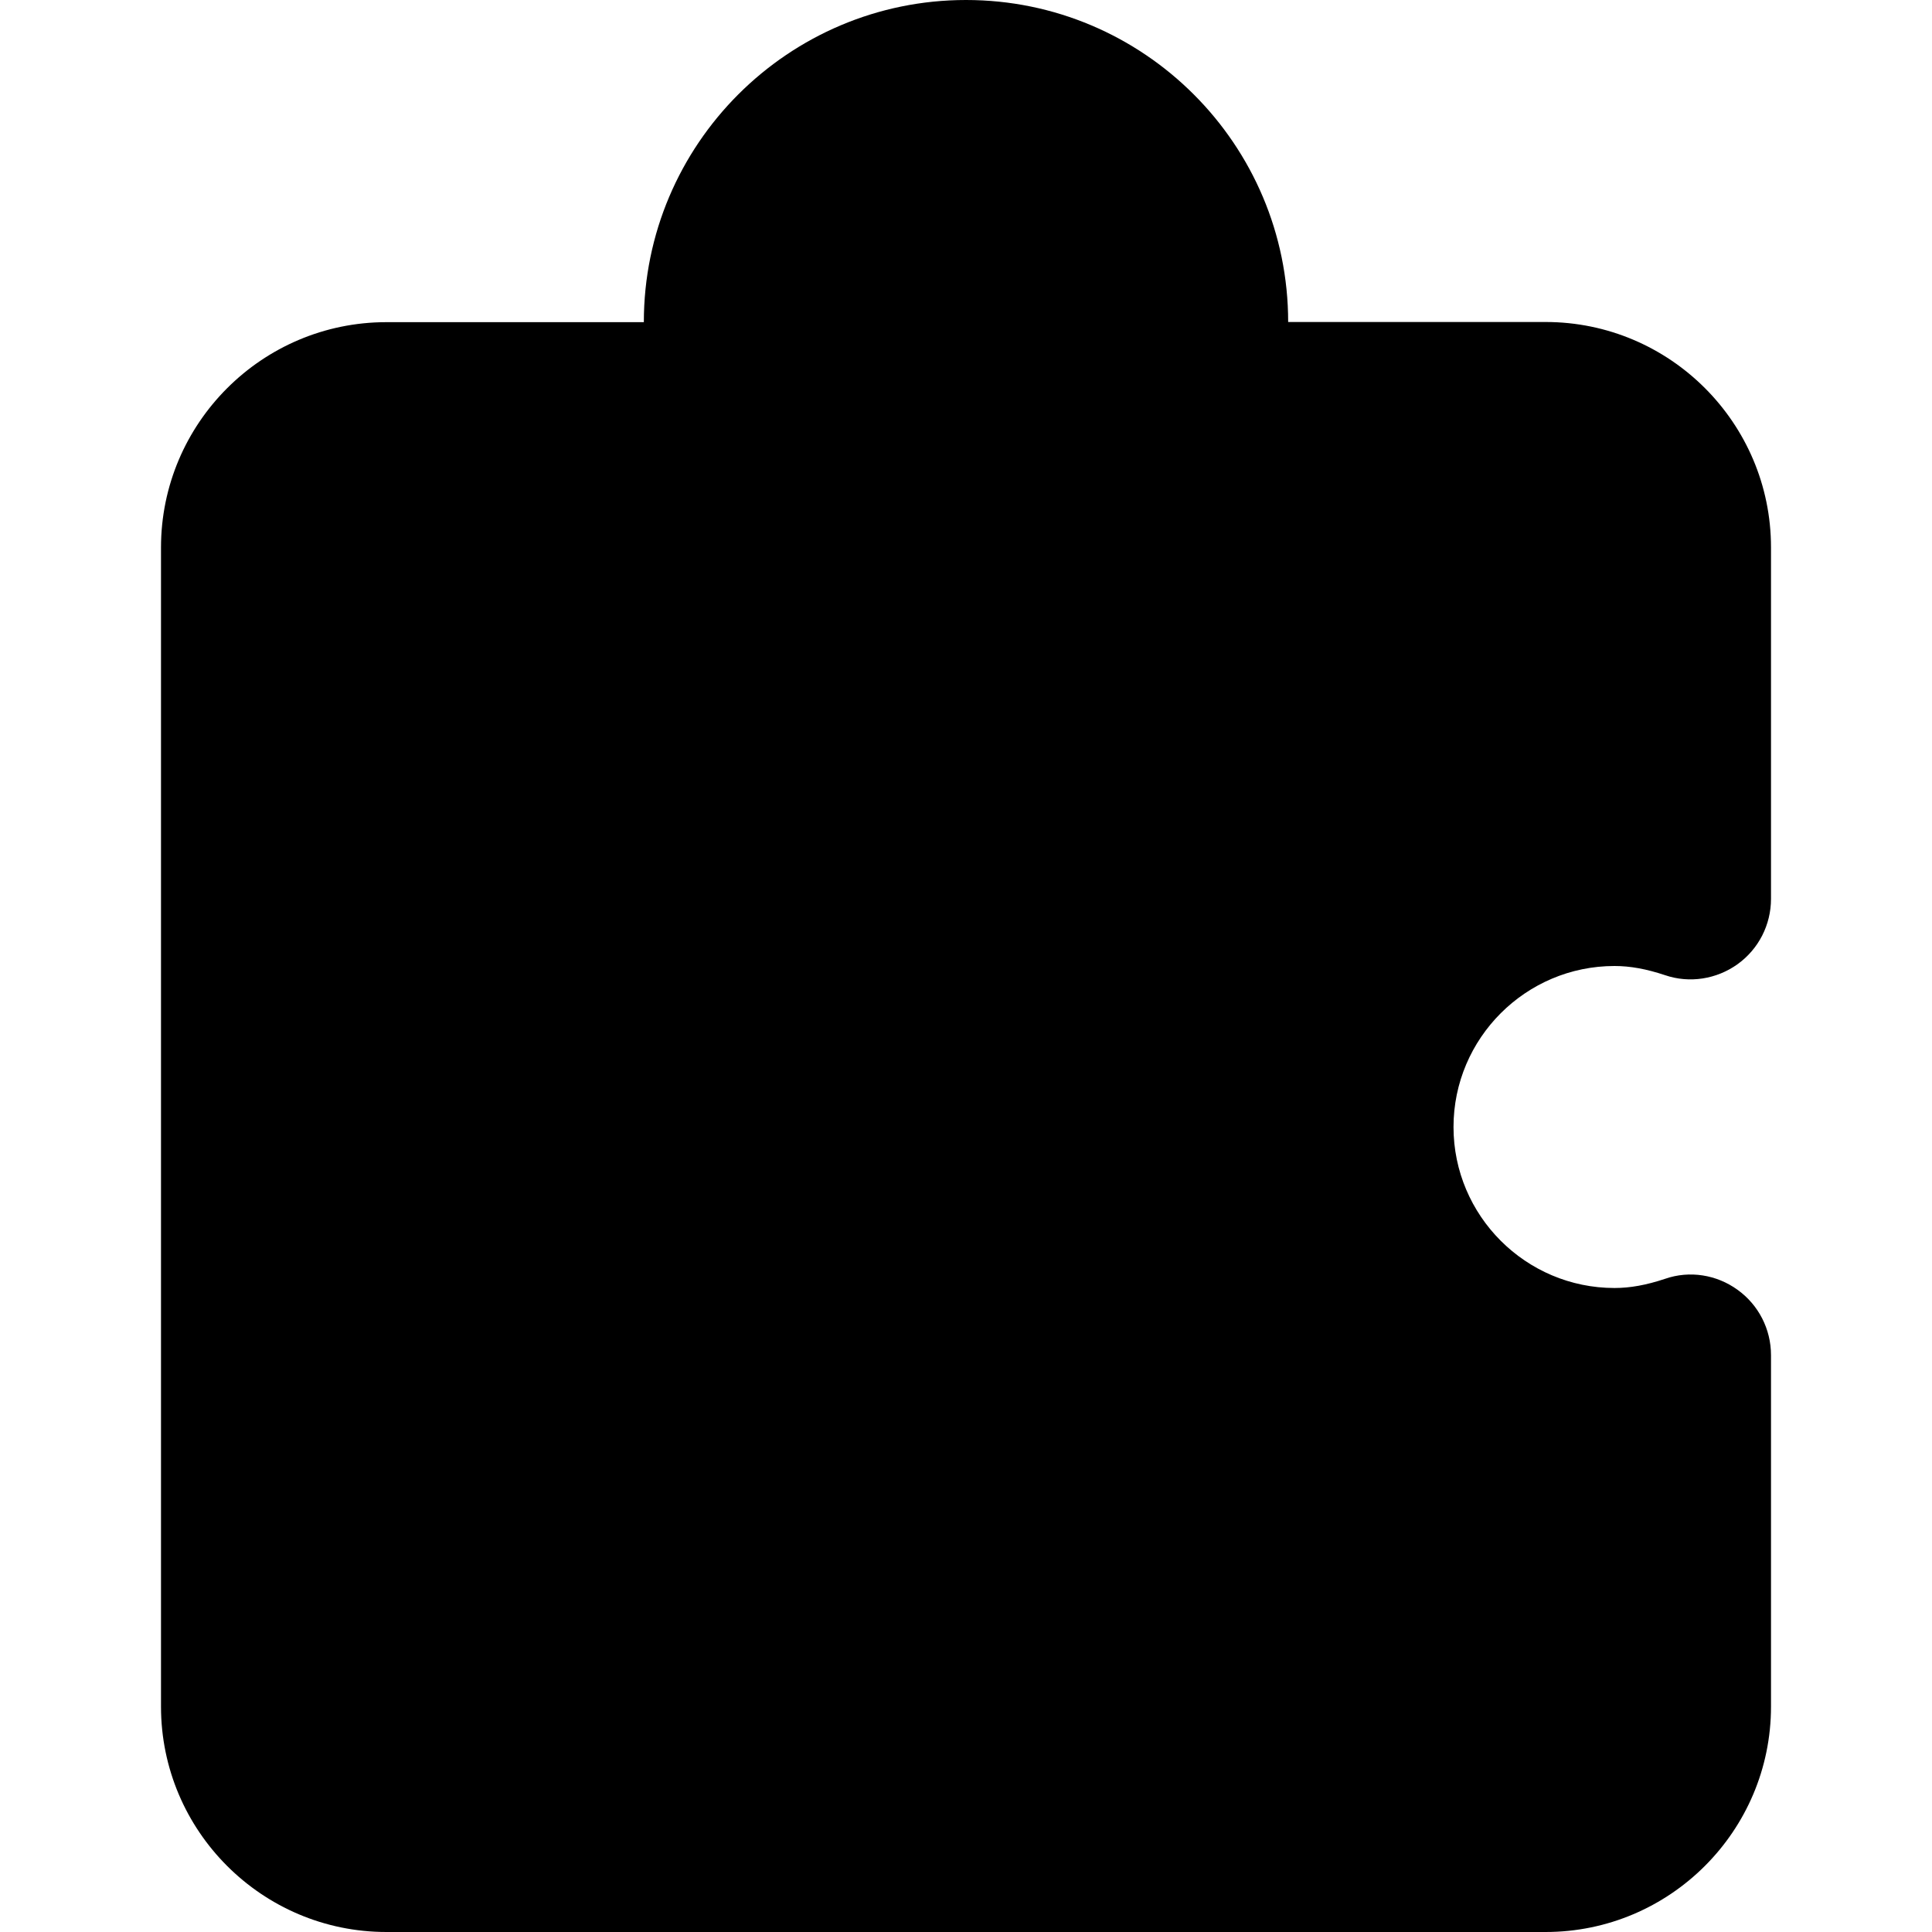<svg width="12" height="12" viewBox="0 0 12 12" xmlns="http://www.w3.org/2000/svg"><title>settings/accessories-active_12</title><path d="M10.028 6c.097 0 .197.018.314.057.152.052.32.025.45-.068.131-.094.208-.245.208-.406l0-2.183c0-.772-.628-1.4-1.4-1.4l-1.599 0C8.001.897 7.104 0 6 0 4.896 0 3.999.897 3.999 2.001l-1.599 0c-.772 0-1.4.628-1.4 1.4l0 7.199C1 11.372 1.628 12 2.4 12l7.2 0c.772 0 1.4-.628 1.4-1.4l0-2.183c0-.161-.077-.312-.208-.406-.13-.094-.298-.121-.45-.068-.117.039-.217.057-.314.057-.551 0-1-.449-1-1 0-.551.449-1 1-1" fill="#000" fill-rule="evenodd"/></svg>